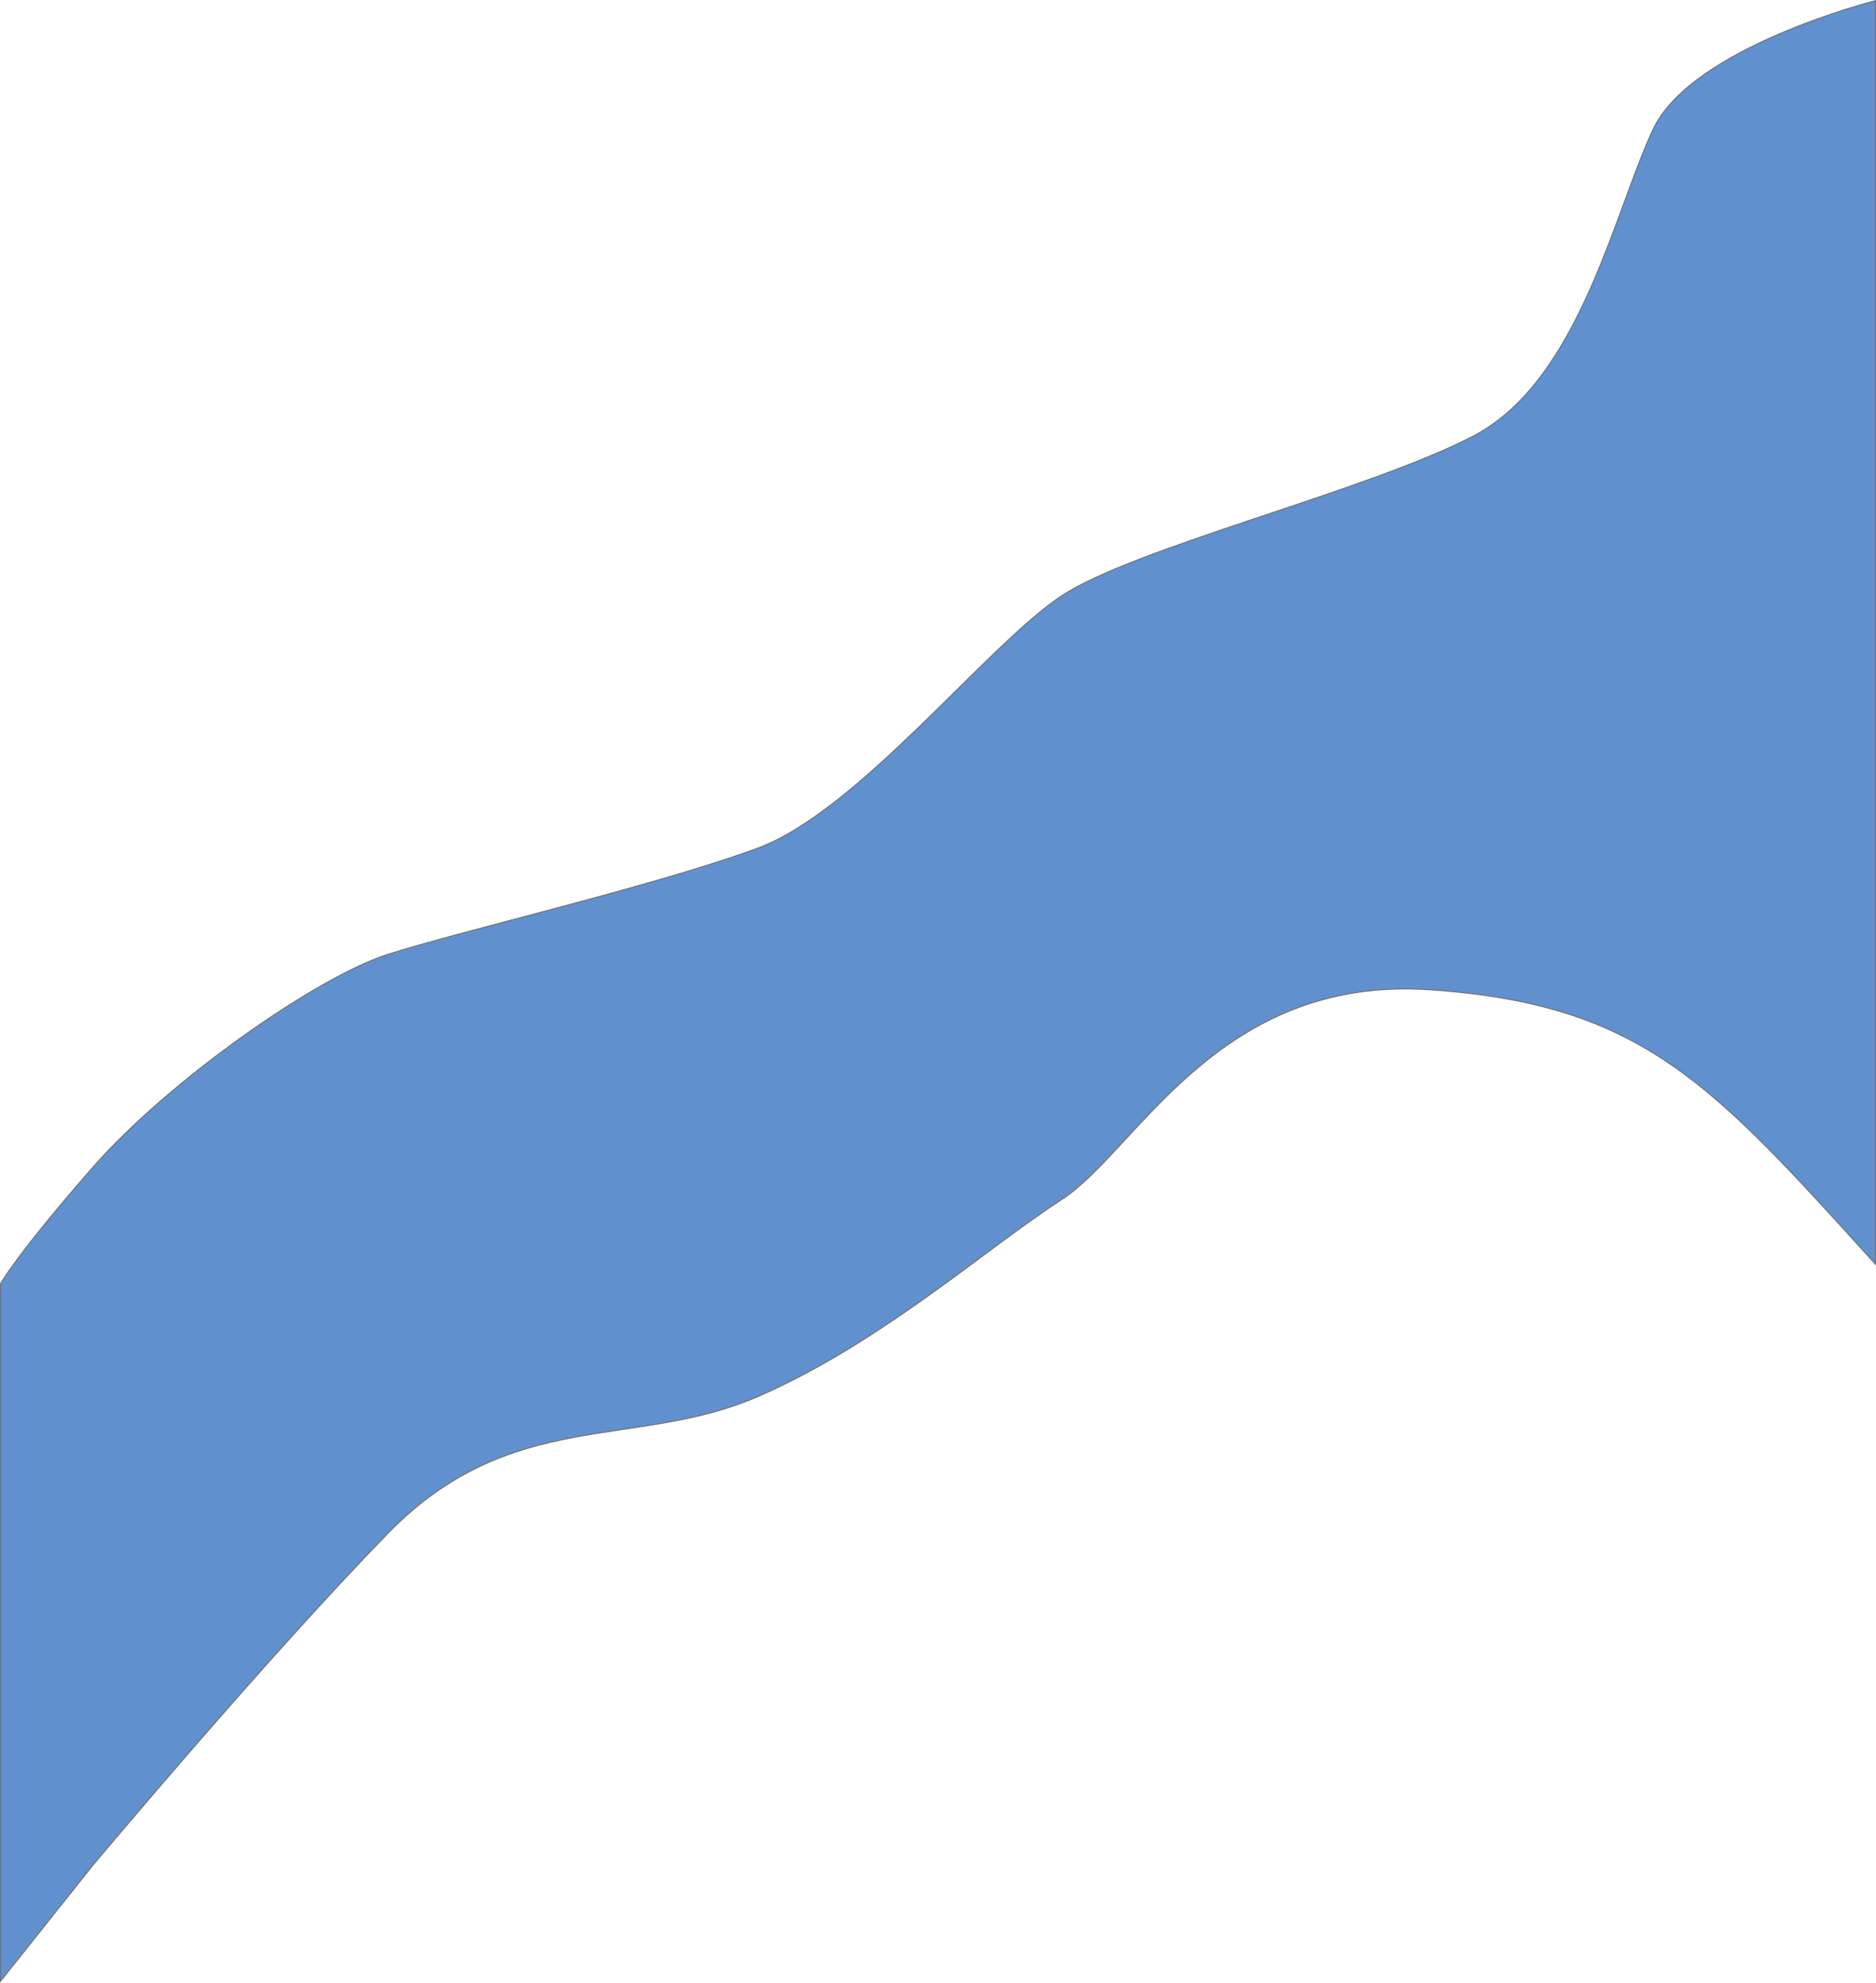 <svg xmlns="http://www.w3.org/2000/svg" width="1921.688" height="2030.529" viewBox="0 0 1921.688 2030.529">
  <path id="newblue" d="M2794,1811.14c-167.244-184.628-238.577-266.452-456.774-281.138s-299.811,165.116-377.124,215.05S1775.578,1891.5,1649.59,1946.464s-253.13,10.49-379.747,140.569-302.119,339.884-302.119,339.884l-94.412,118.54V1831.072s16.784-30.422,94.412-119.064,228.687-194.594,302.119-218.2,276.942-70.809,379.747-109.1,234.981-208.231,310.511-258.06,312.609-107,421.708-163.648S2526.574,732.219,2566.437,648.3,2794,517,2794,517Z" transform="translate(-872.813 -516.358)" fill="#6190ce" stroke="#707070" stroke-width="1"/>
</svg>
